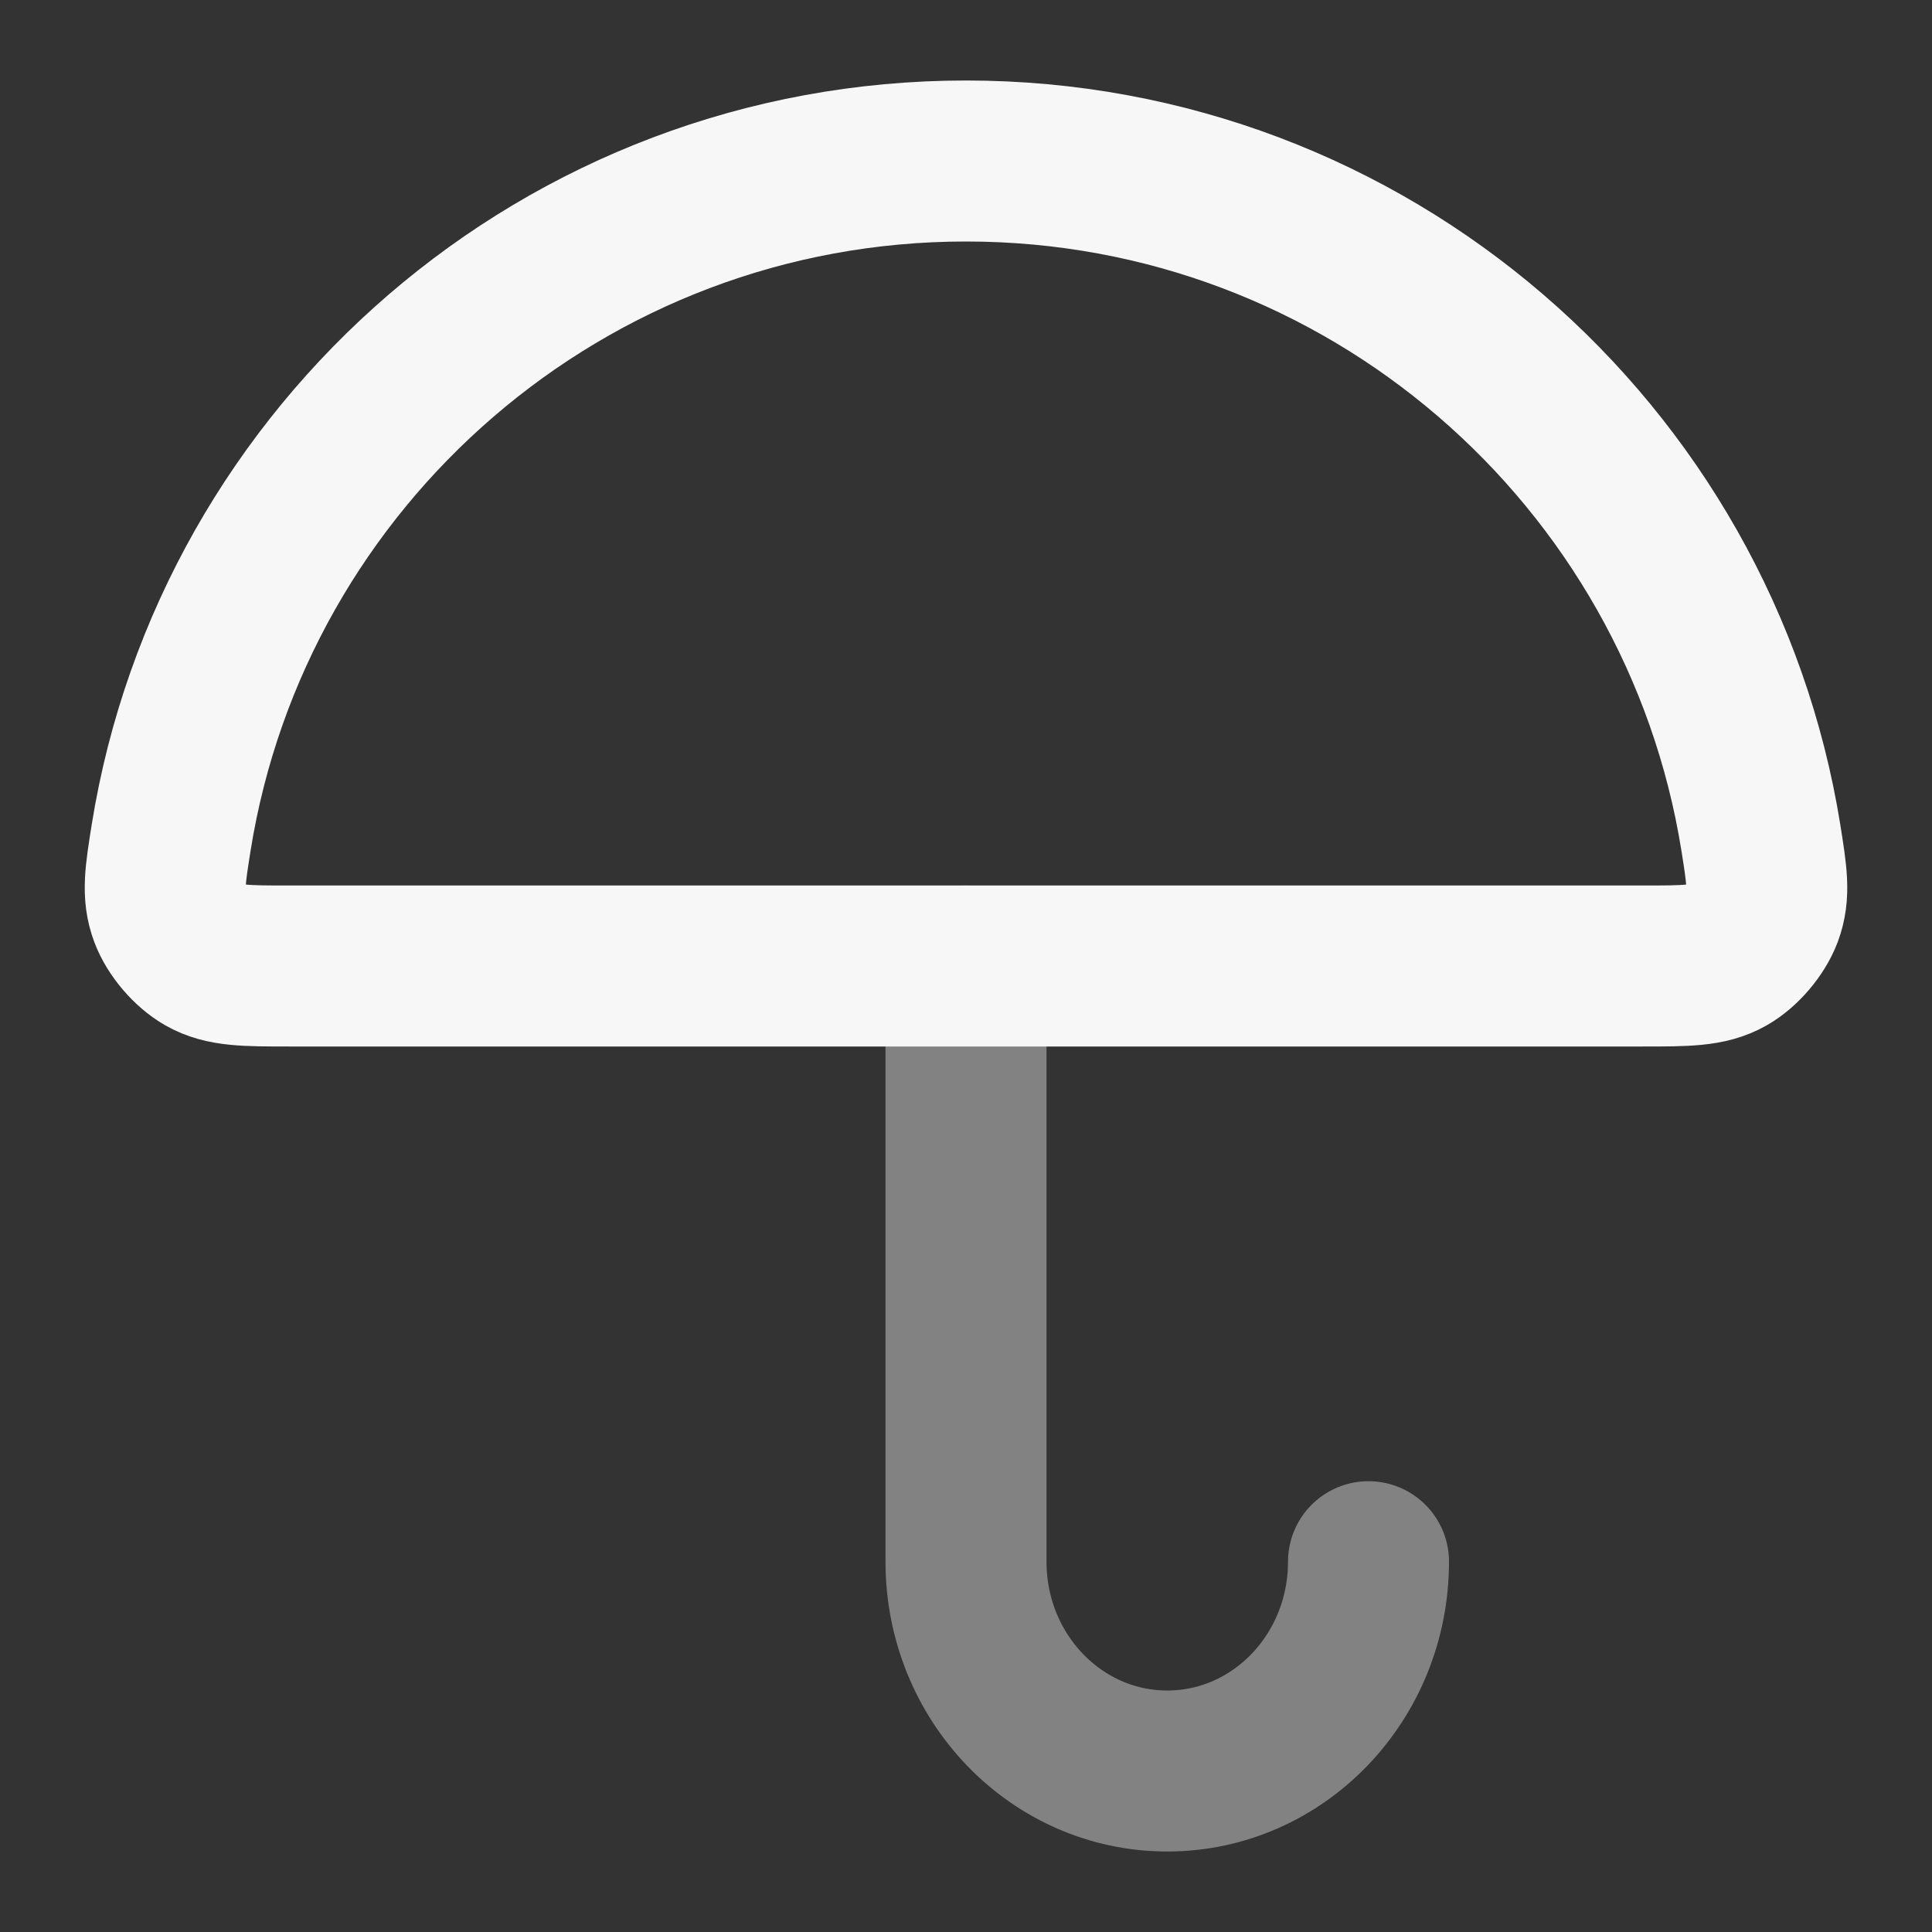 <svg width="24" height="24" xmlns="http://www.w3.org/2000/svg" viewBox="0 0 24 24"><rect x="0" y="0" width="24" height="24" fill="#333333" stroke="none"/><title>umbrella 01</title><g fill="none" class="nc-icon-wrapper"><path opacity=".4" d="M17 19.4C17 20.836 15.881 22 14.5 22C13.119 22 12 20.836 12 19.4L12 12" stroke="#F7F7F7" stroke-width="2" stroke-linecap="round" stroke-linejoin="round"></path><path d="M12 2C7.02 2 2.889 5.641 2.126 10.406C2.052 10.871 2.015 11.104 2.108 11.352C2.182 11.55 2.365 11.764 2.548 11.868C2.779 12 3.052 12 3.6 12H20.4C20.948 12 21.221 12 21.452 11.868C21.635 11.764 21.817 11.55 21.892 11.352C21.985 11.104 21.948 10.871 21.874 10.406C21.11 5.641 16.98 2 12 2Z" stroke="#F7F7F7" stroke-width="2" stroke-linecap="round" stroke-linejoin="round"></path></g></svg>